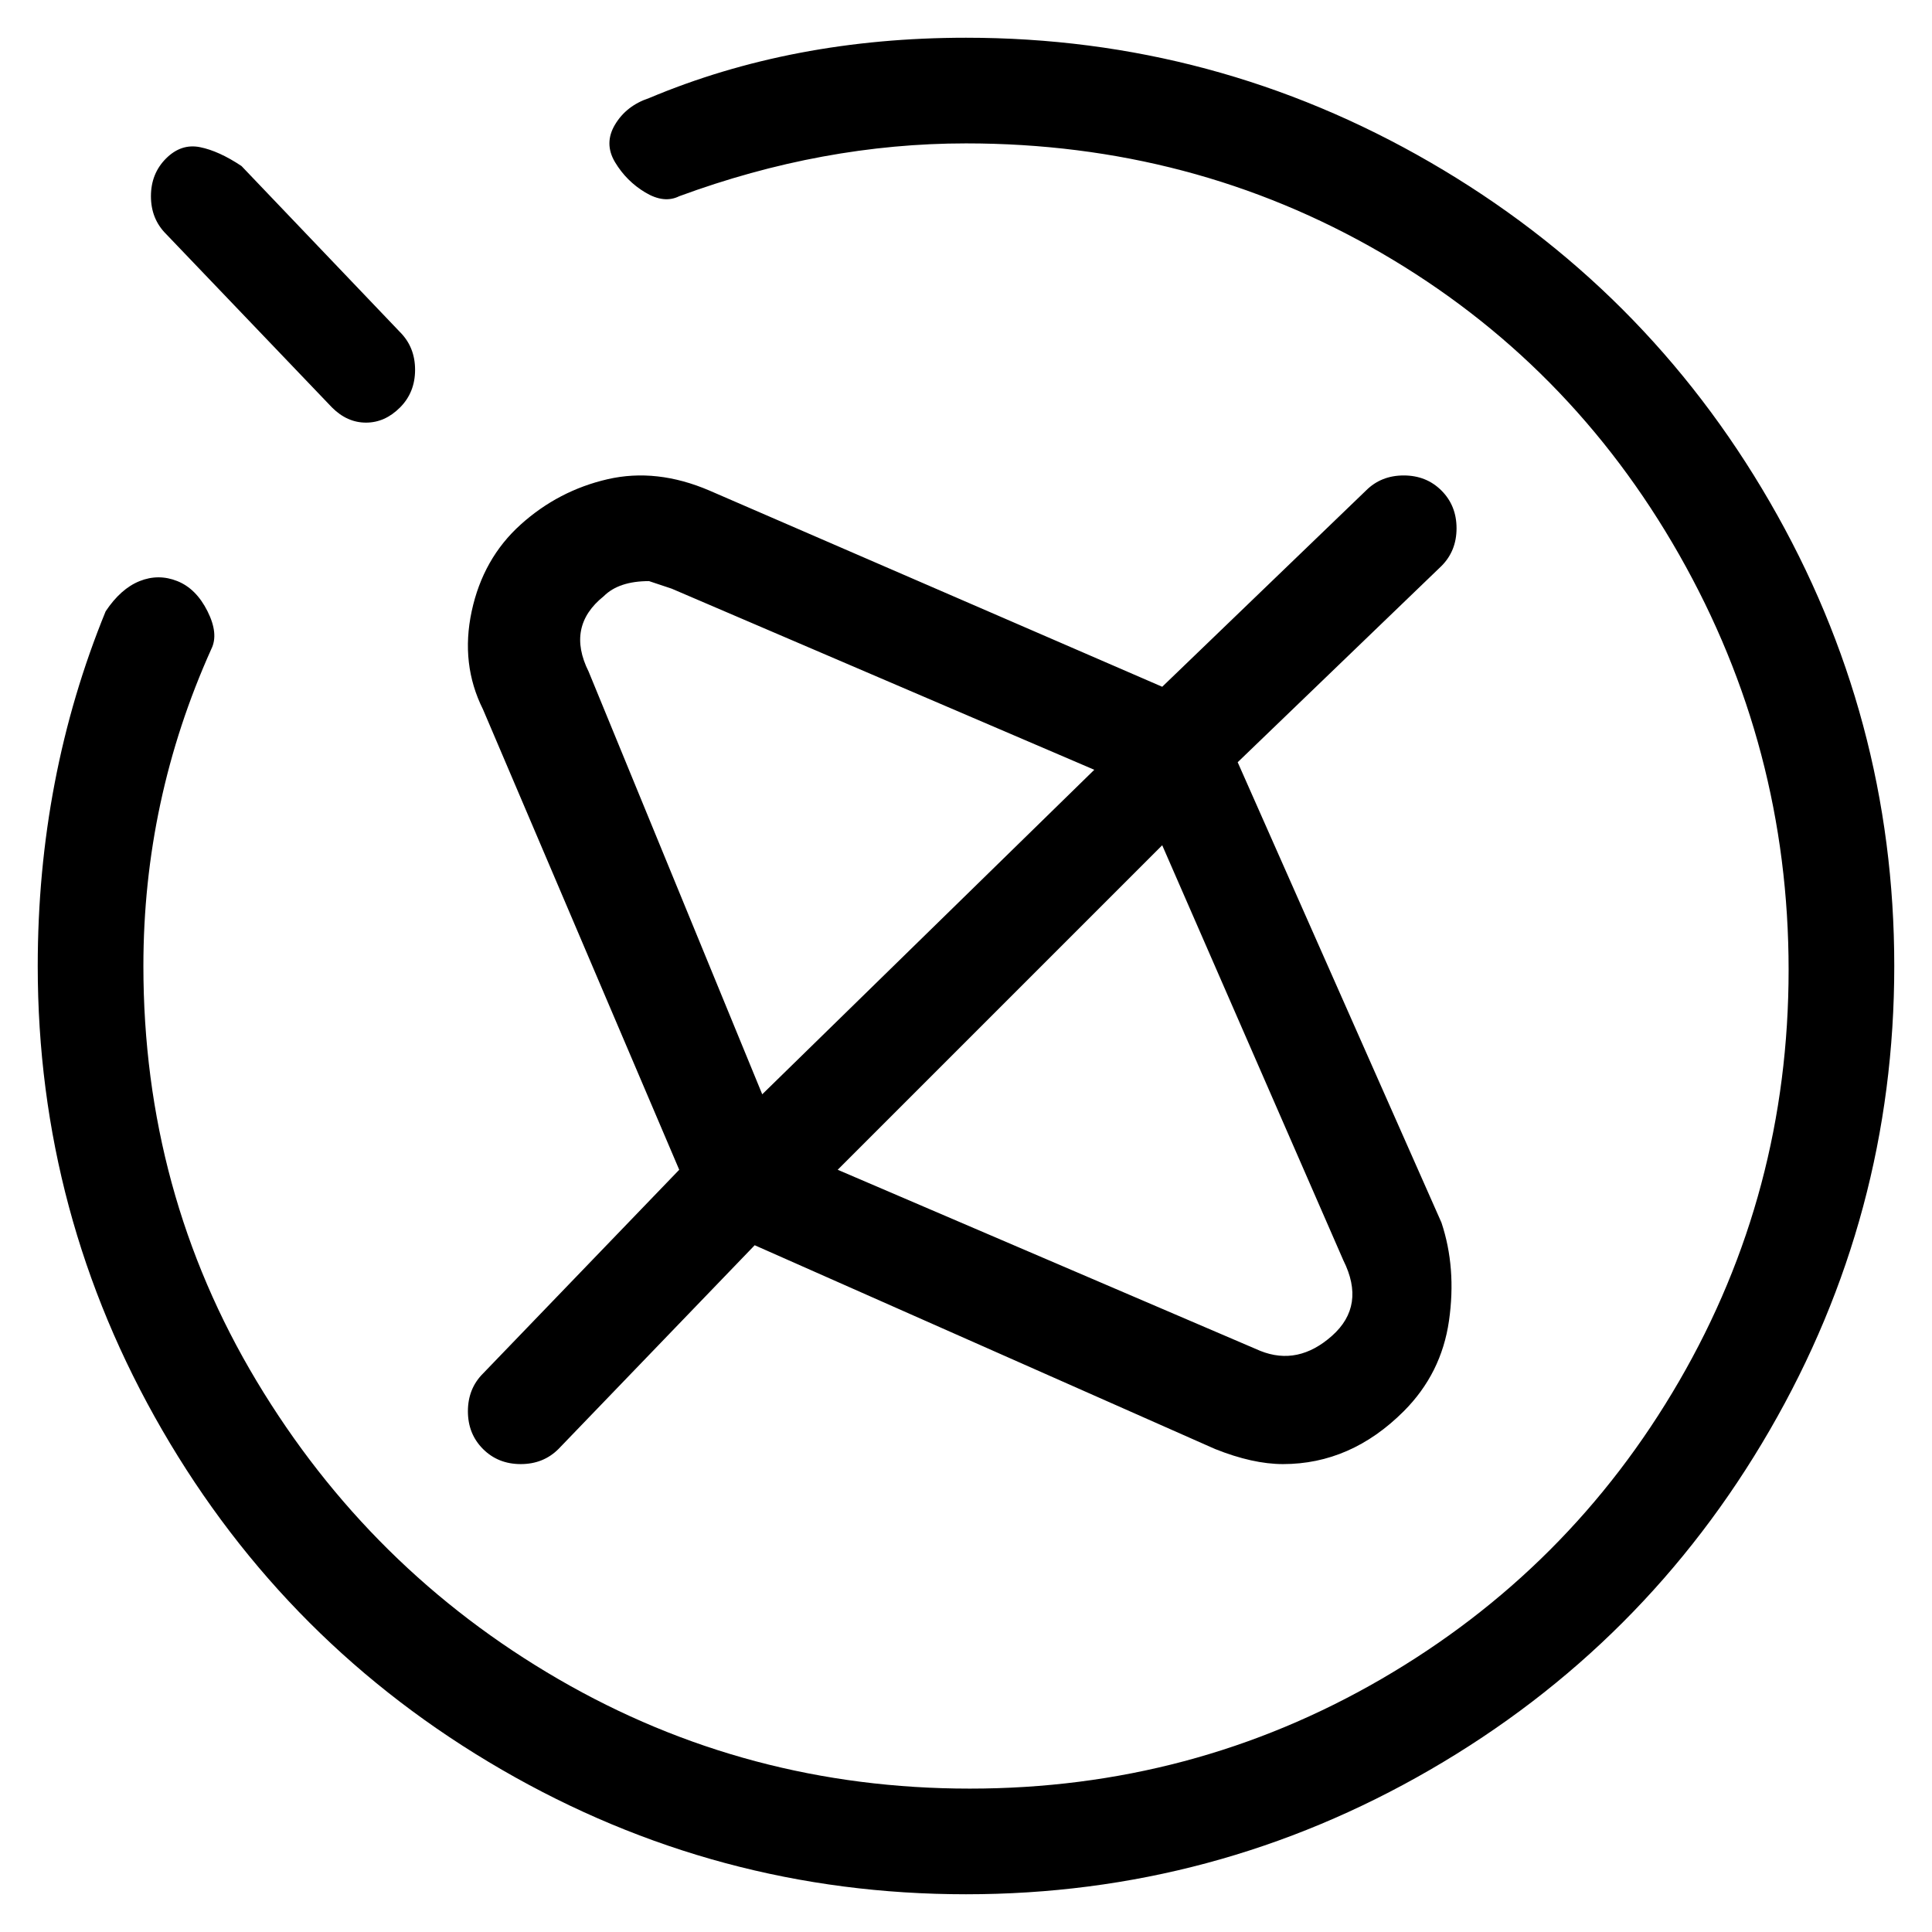 <svg viewBox="0 0 256 256" xmlns="http://www.w3.org/2000/svg">
  <path transform="scale(1, -1) translate(0, -256)" fill="currentColor" d="M128 251q-23 0 -42 -8q-3 -1 -4.5 -3.5t0 -5t4 -4t4.5 -0.5q19 7 38 7q30 0 55 -14.5t39.5 -40t14.5 -55t-14.5 -54.5t-39.5 -39.5t-54.5 -14.5t-54.5 14.5t-40 39.5t-15 55q0 22 9 42q1 2 -0.5 5t-4 4t-5 0t-4.5 -4q-9 -22 -9 -47q0 -33 16.5 -61.5t45 -45t61.5 -16.5 t61.5 16.5t45 45t16.5 61.5t-16.5 61.5t-45 45t-61.5 16.5zM64 64q2 -2 5 -2t5 2l26 27l61 -27q5 -2 9 -2q9 0 16 7q5 5 6 12t-1 13l-27 61l27 26q2 2 2 5t-2 5t-5 2t-5 -2l-27 -26l-60 26q-7 3 -13.5 1.5t-11.5 -6t-6.5 -11.5t1.5 -13l26 -61l-26 -27q-2 -2 -2 -5t2 -5z M178 89q3 -6 -1.5 -10t-9.5 -2l-56 24l43 43zM78 167q-3 6 2 10q2 2 6 2l3 -1l56 -24l-44 -43zM44 202q2 -2 4.5 -2t4.5 2t2 5t-2 5l-21 22q-3 2 -5.5 2.5t-4.5 -1.5t-2 -5t2 -5z" />
</svg>